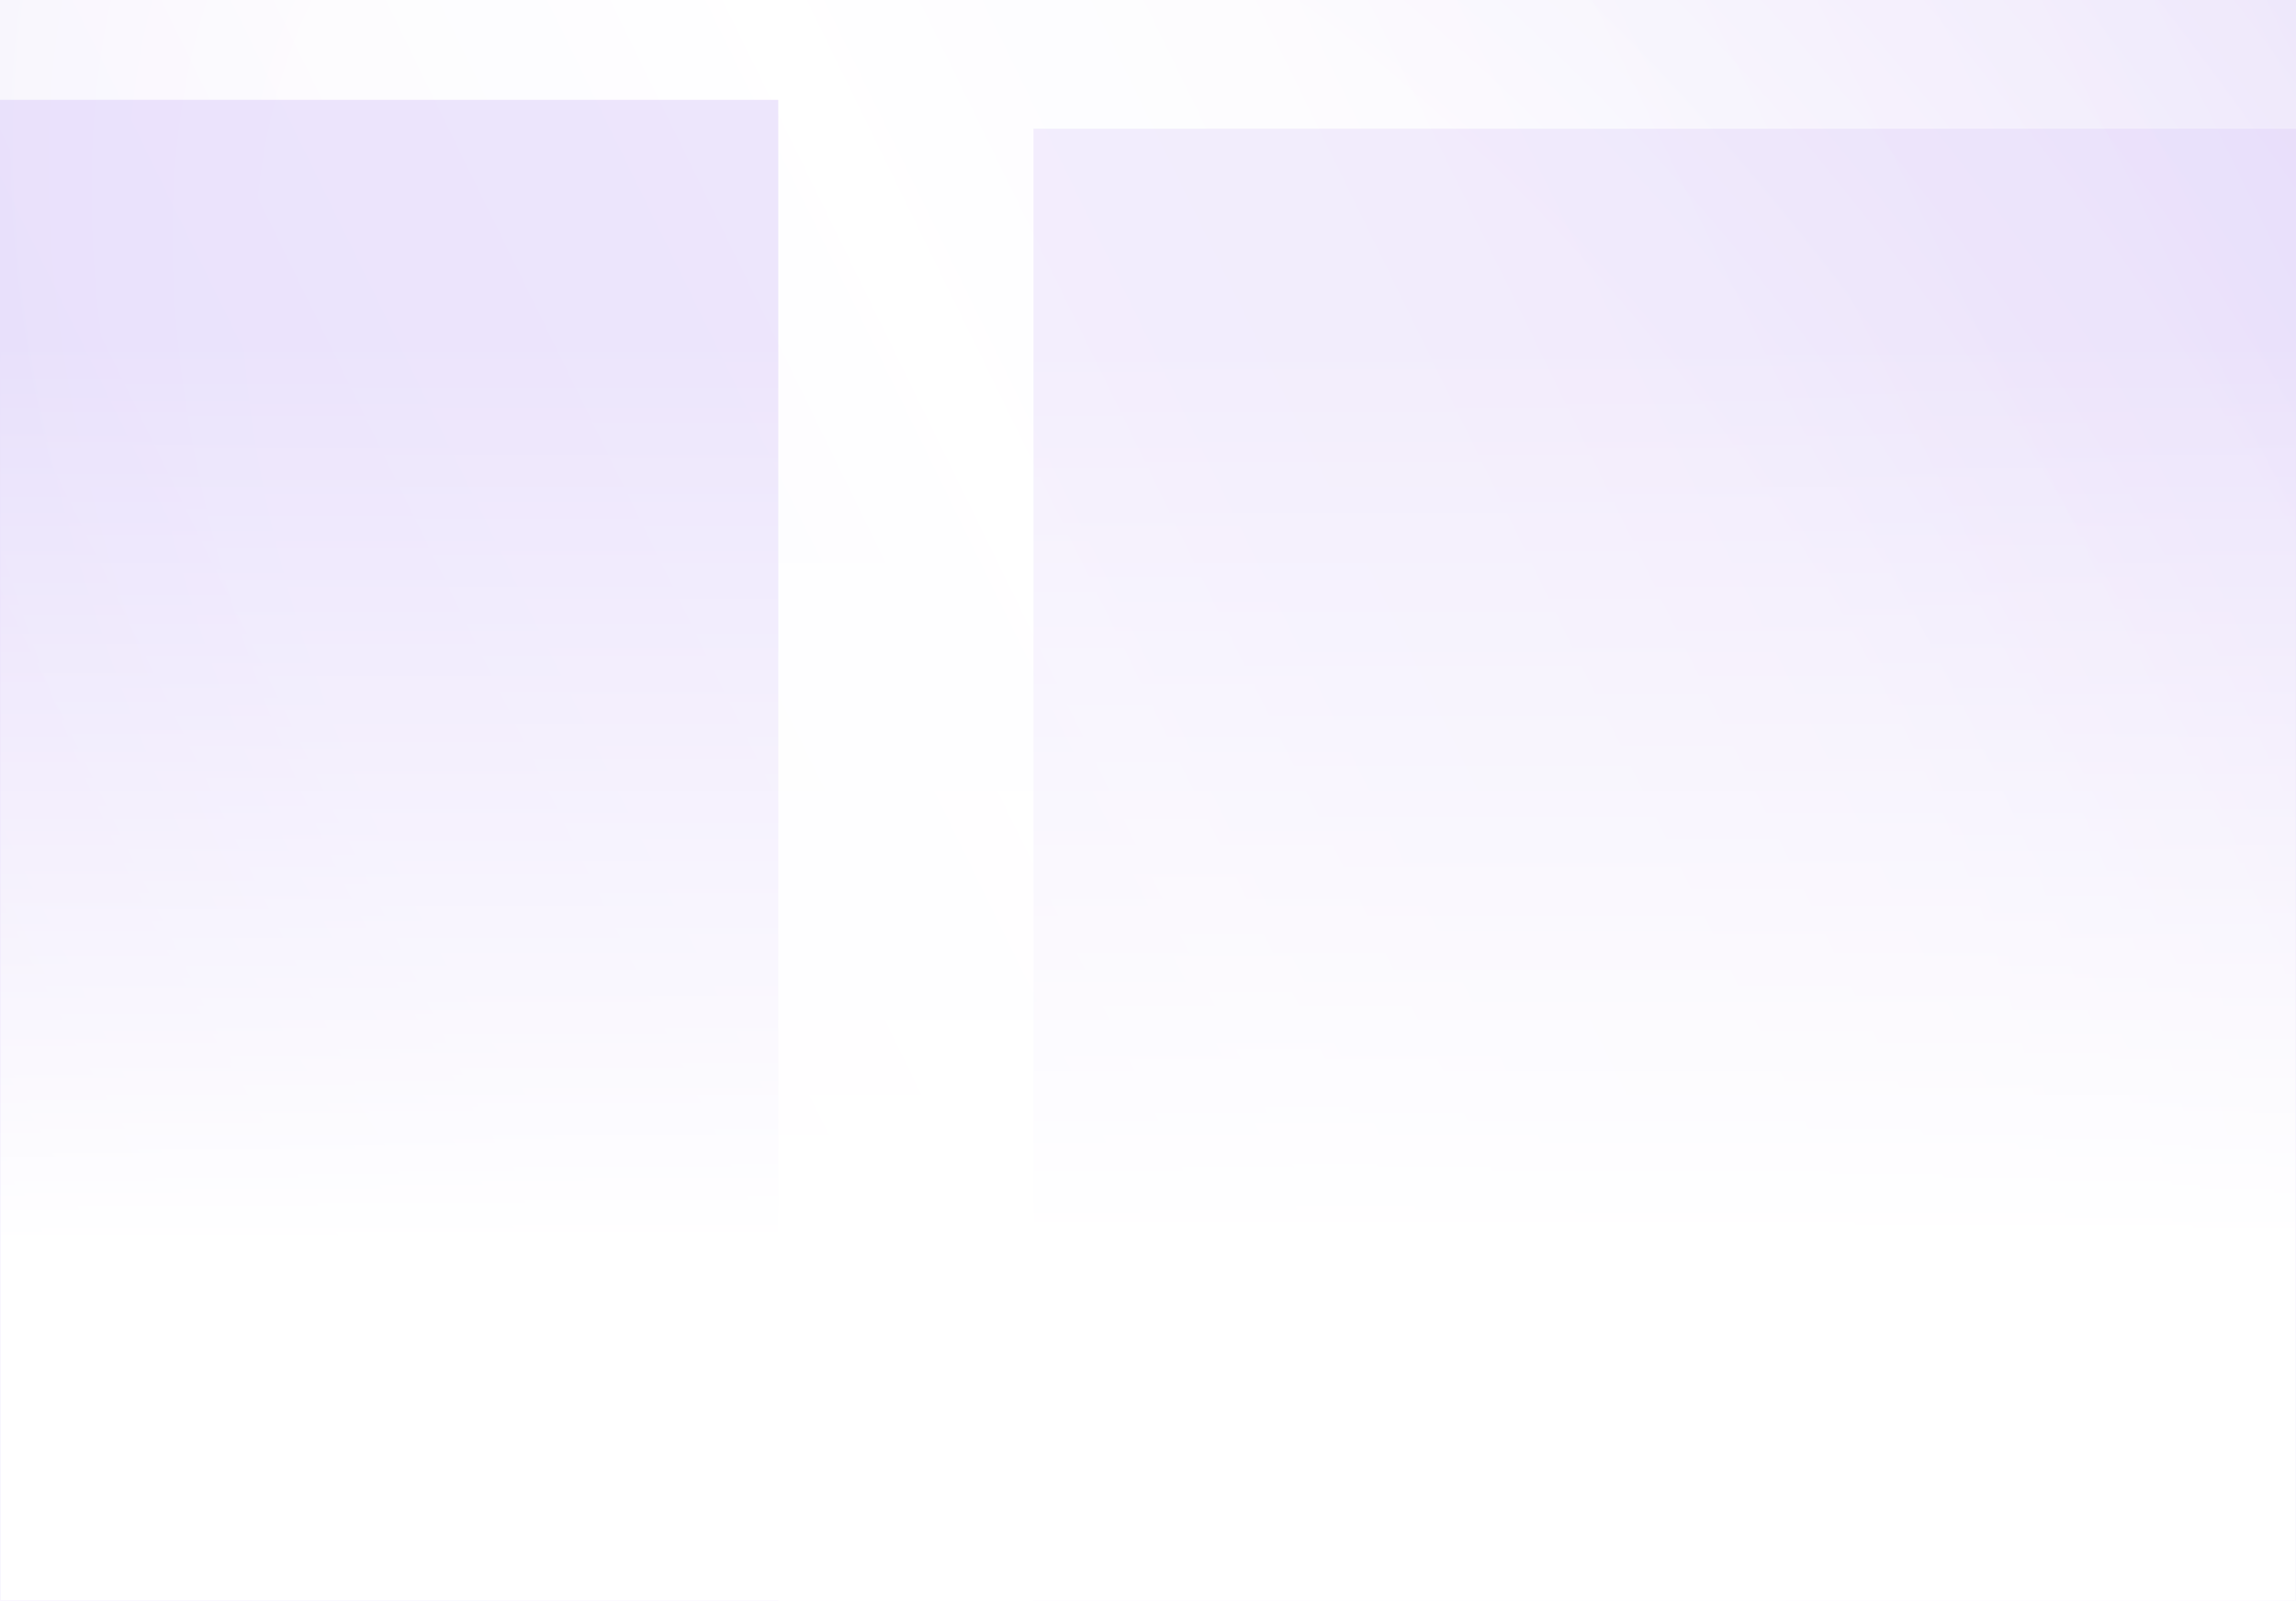 <svg width="1360" height="948" viewBox="0 0 1360 948" fill="none" xmlns="http://www.w3.org/2000/svg">
<g clip-path="url(#clip0_26_26240)">
<rect width="1360" height="948" fill="white"/>
<g filter="url(#filter0_f_26_26240)">
<g opacity="0.25">
<rect width="1501.67" height="1123.56" transform="translate(-70.833 -87.777)" fill="url(#paint0_linear_26_26240)"/>
</g>
<g opacity="0.25">
<rect width="1501.67" height="1123.56" transform="translate(-70.833 -87.777)" fill="url(#paint1_radial_26_26240)"/>
</g>
<g clip-path="url(#clip1_26_26240)">
<g opacity="0.25">
<mask id="mask0_26_26240" style="mask-type:luminance" maskUnits="userSpaceOnUse" x="612" y="76" width="1482" height="1452">
<rect width="1482" height="1452" transform="translate(612 76)" fill="url(#paint2_radial_26_26240)"/>
</mask>
<g mask="url(#mask0_26_26240)">
<rect x="612" y="76" width="1482" height="1454" fill="#D3C1F7"/>
</g>
</g>
</g>
<g clip-path="url(#clip2_26_26240)">
<g opacity="0.4">
<mask id="mask1_26_26240" style="mask-type:luminance" maskUnits="userSpaceOnUse" x="-1021" y="59" width="1482" height="1454">
<rect width="1482" height="1454" transform="translate(-1021 59)" fill="url(#paint3_radial_26_26240)"/>
</mask>
<g mask="url(#mask1_26_26240)">
<rect x="-1021" y="59" width="1484" height="1454" fill="#D3C1F7"/>
</g>
</g>
</g>
</g>
<g clip-path="url(#clip3_26_26240)">
<mask id="mask2_26_26240" style="mask-type:alpha" maskUnits="userSpaceOnUse" x="0" y="198" width="1360" height="750">
<rect y="198" width="1360" height="750" fill="url(#paint4_linear_26_26240)"/>
</mask>
<g mask="url(#mask2_26_26240)">
<rect y="198" width="1360" height="750" fill="white"/>
</g>
</g>
</g>
<defs>
<filter id="filter0_f_26_26240" x="-270.833" y="-287.777" width="1901.67" height="1523.56" filterUnits="userSpaceOnUse" color-interpolation-filters="sRGB">
<feFlood flood-opacity="0" result="BackgroundImageFix"/>
<feBlend mode="normal" in="SourceGraphic" in2="BackgroundImageFix" result="shape"/>
<feGaussianBlur stdDeviation="100" result="effect1_foregroundBlur_26_26240"/>
</filter>
<linearGradient id="paint0_linear_26_26240" x1="0" y1="1123.56" x2="1662.97" y2="309.463" gradientUnits="userSpaceOnUse">
<stop stop-color="#D3C1F7"/>
<stop offset="0.5" stop-color="white"/>
<stop offset="1" stop-color="#D3C1F7"/>
</linearGradient>
<radialGradient id="paint1_radial_26_26240" cx="0" cy="0" r="1" gradientUnits="userSpaceOnUse" gradientTransform="translate(755.735 561.778) rotate(-36.625) scale(941.664 1678.85)">
<stop offset="0.41" stop-color="white"/>
<stop offset="1" stop-color="#D3C1F7"/>
</radialGradient>
<radialGradient id="paint2_radial_26_26240" cx="0" cy="0" r="1" gradientUnits="userSpaceOnUse" gradientTransform="translate(745.838 726) rotate(-90.382) scale(726.016 450.605)">
<stop stop-color="white"/>
<stop offset="1"/>
</radialGradient>
<radialGradient id="paint3_radial_26_26240" cx="0" cy="0" r="1" gradientUnits="userSpaceOnUse" gradientTransform="translate(745.838 727) rotate(-90.381) scale(727.016 450.605)">
<stop stop-color="white"/>
<stop offset="0.205" stop-color="white"/>
<stop offset="1"/>
</radialGradient>
<linearGradient id="paint4_linear_26_26240" x1="680" y1="738.568" x2="680" y2="198" gradientUnits="userSpaceOnUse">
<stop/>
<stop offset="1" stop-color="white" stop-opacity="0"/>
</linearGradient>
<clipPath id="clip0_26_26240">
<rect width="1360" height="948" fill="white"/>
</clipPath>
<clipPath id="clip1_26_26240">
<rect width="1360" height="948" fill="white"/>
</clipPath>
<clipPath id="clip2_26_26240">
<rect width="1360" height="948" fill="white"/>
</clipPath>
<clipPath id="clip3_26_26240">
<rect width="1360" height="750" fill="white" transform="translate(0 198)"/>
</clipPath>
</defs>
</svg>
